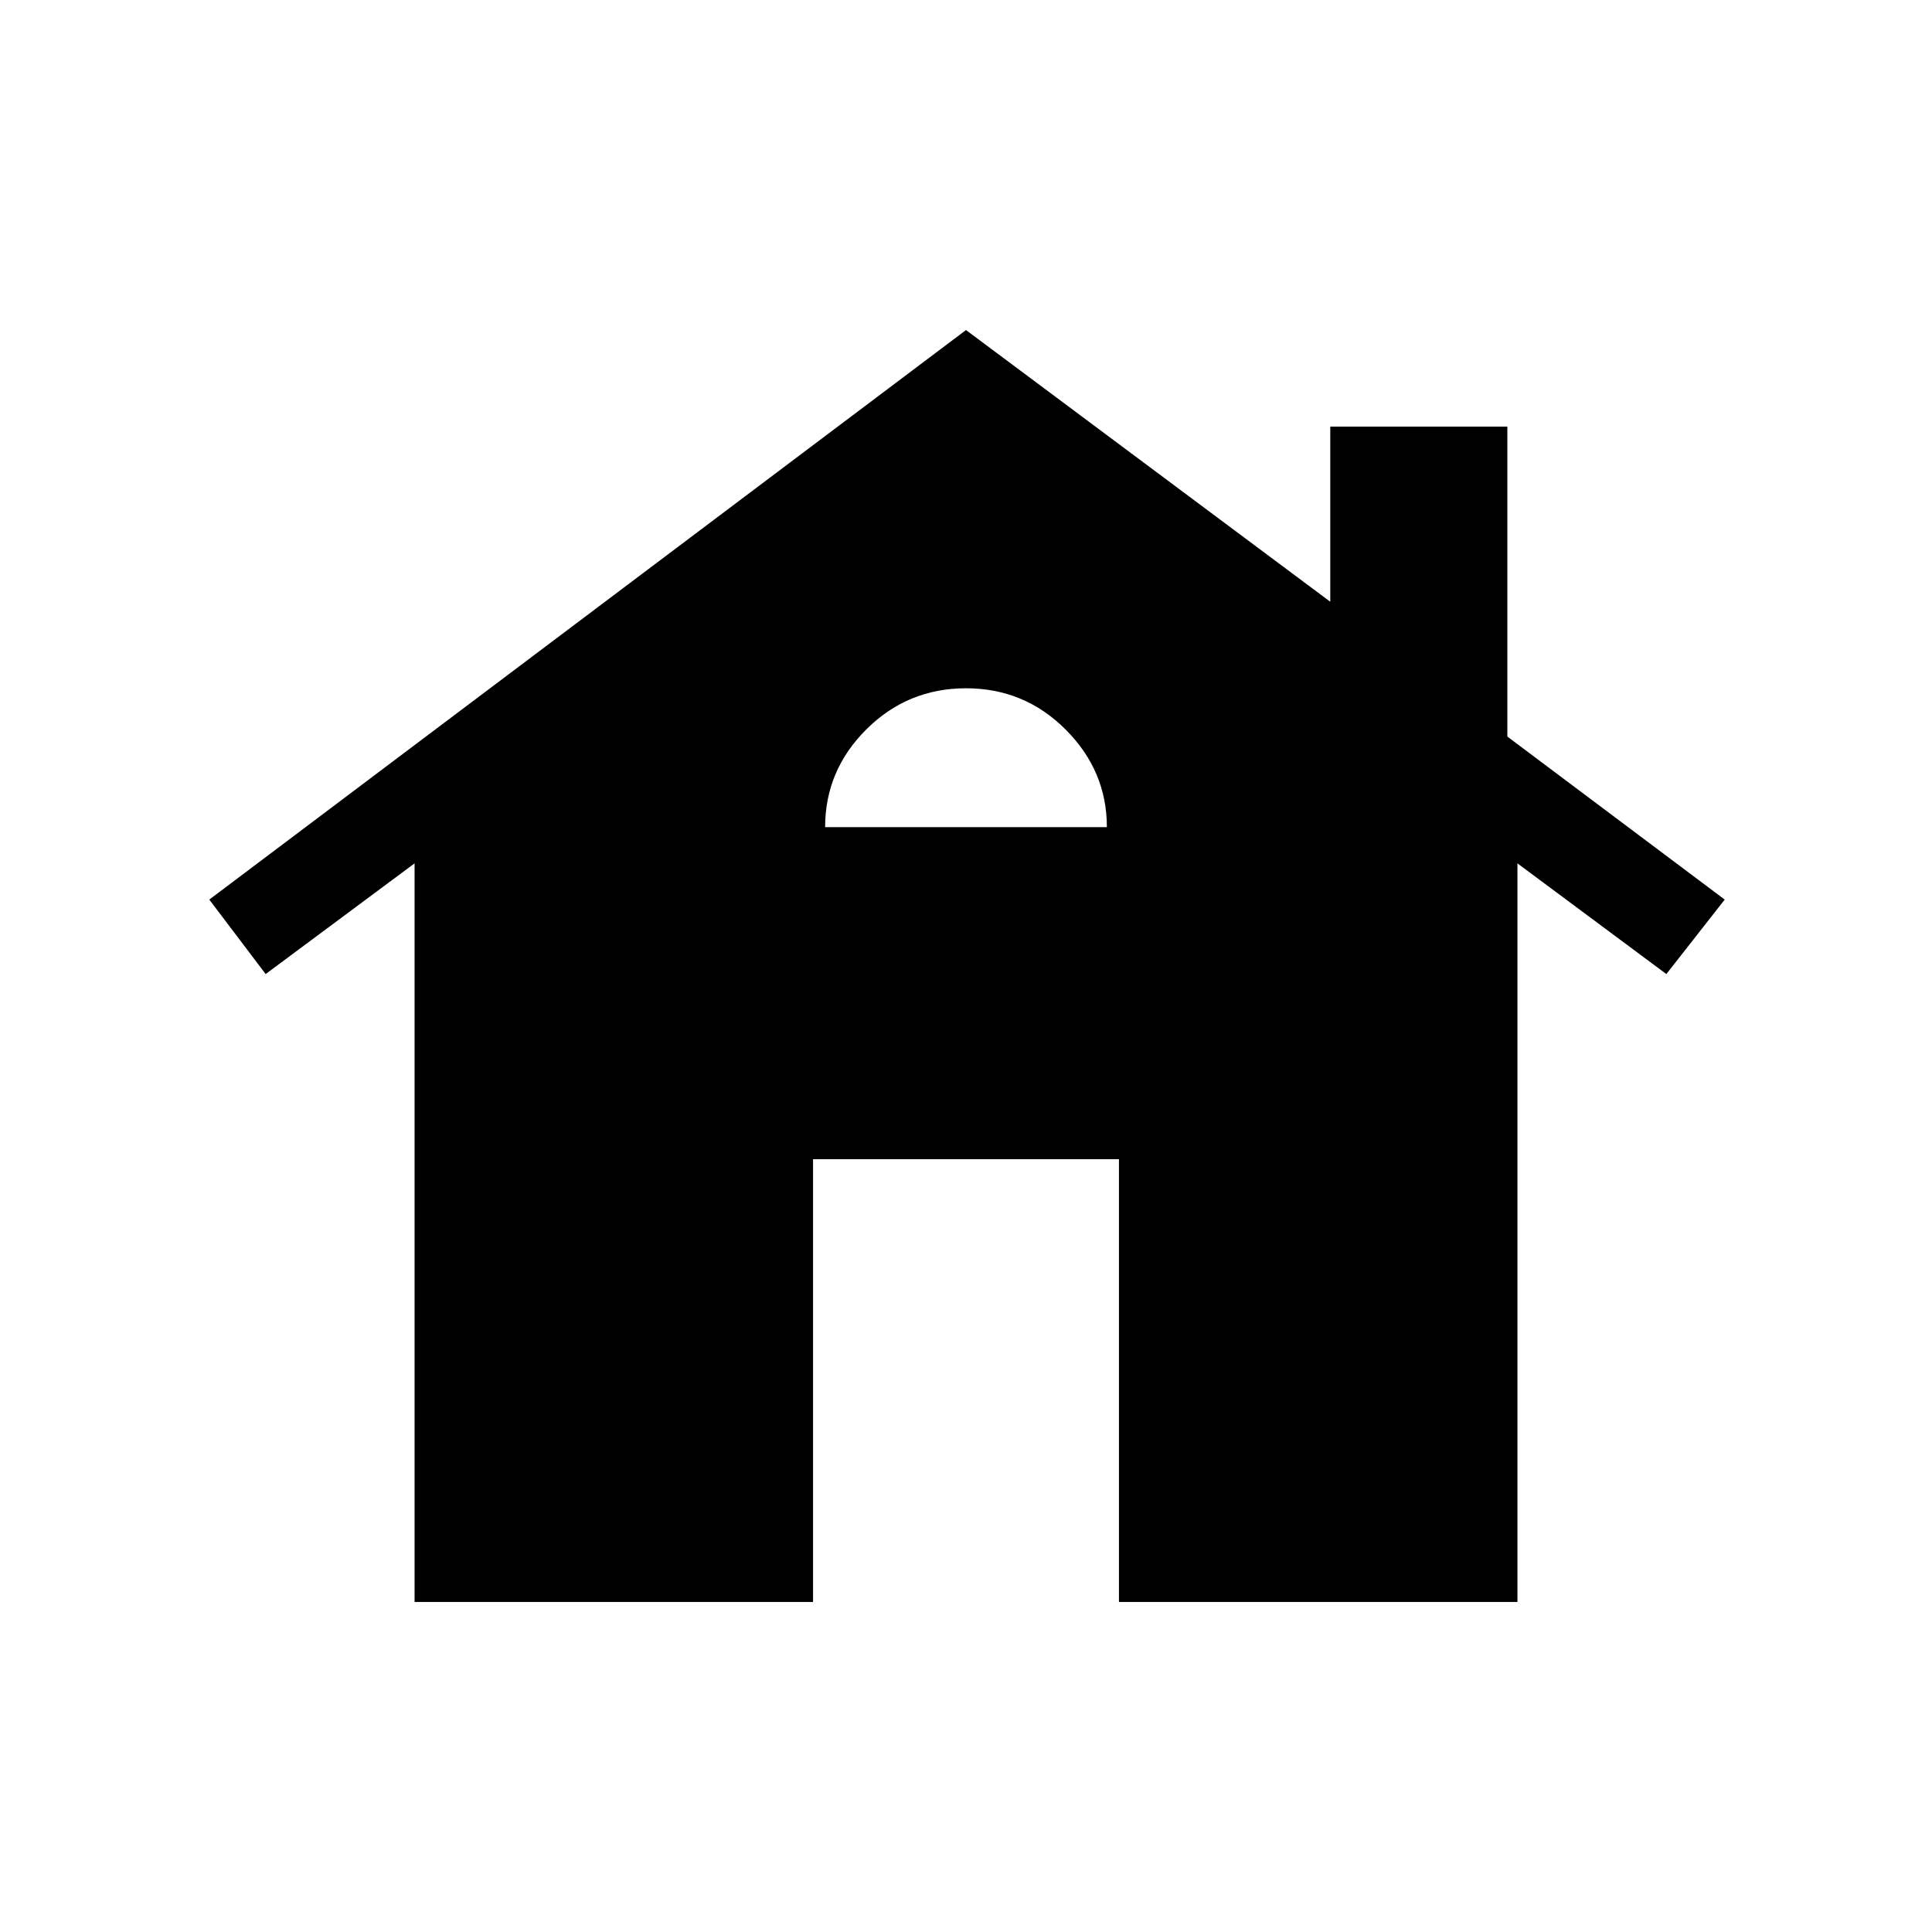 <svg xmlns="http://www.w3.org/2000/svg" height="20" viewBox="0 -960 960 960" width="20"><path d="M206-164v-367l-74 55-28-37 376-283 181 135v-87h88v154l108 81-29 37-74-55v367H556v-220H404v220H206Zm204-385h140q0-28-20.5-48.5T480-618q-29 0-49.5 20.41T410-549Z"/></svg>